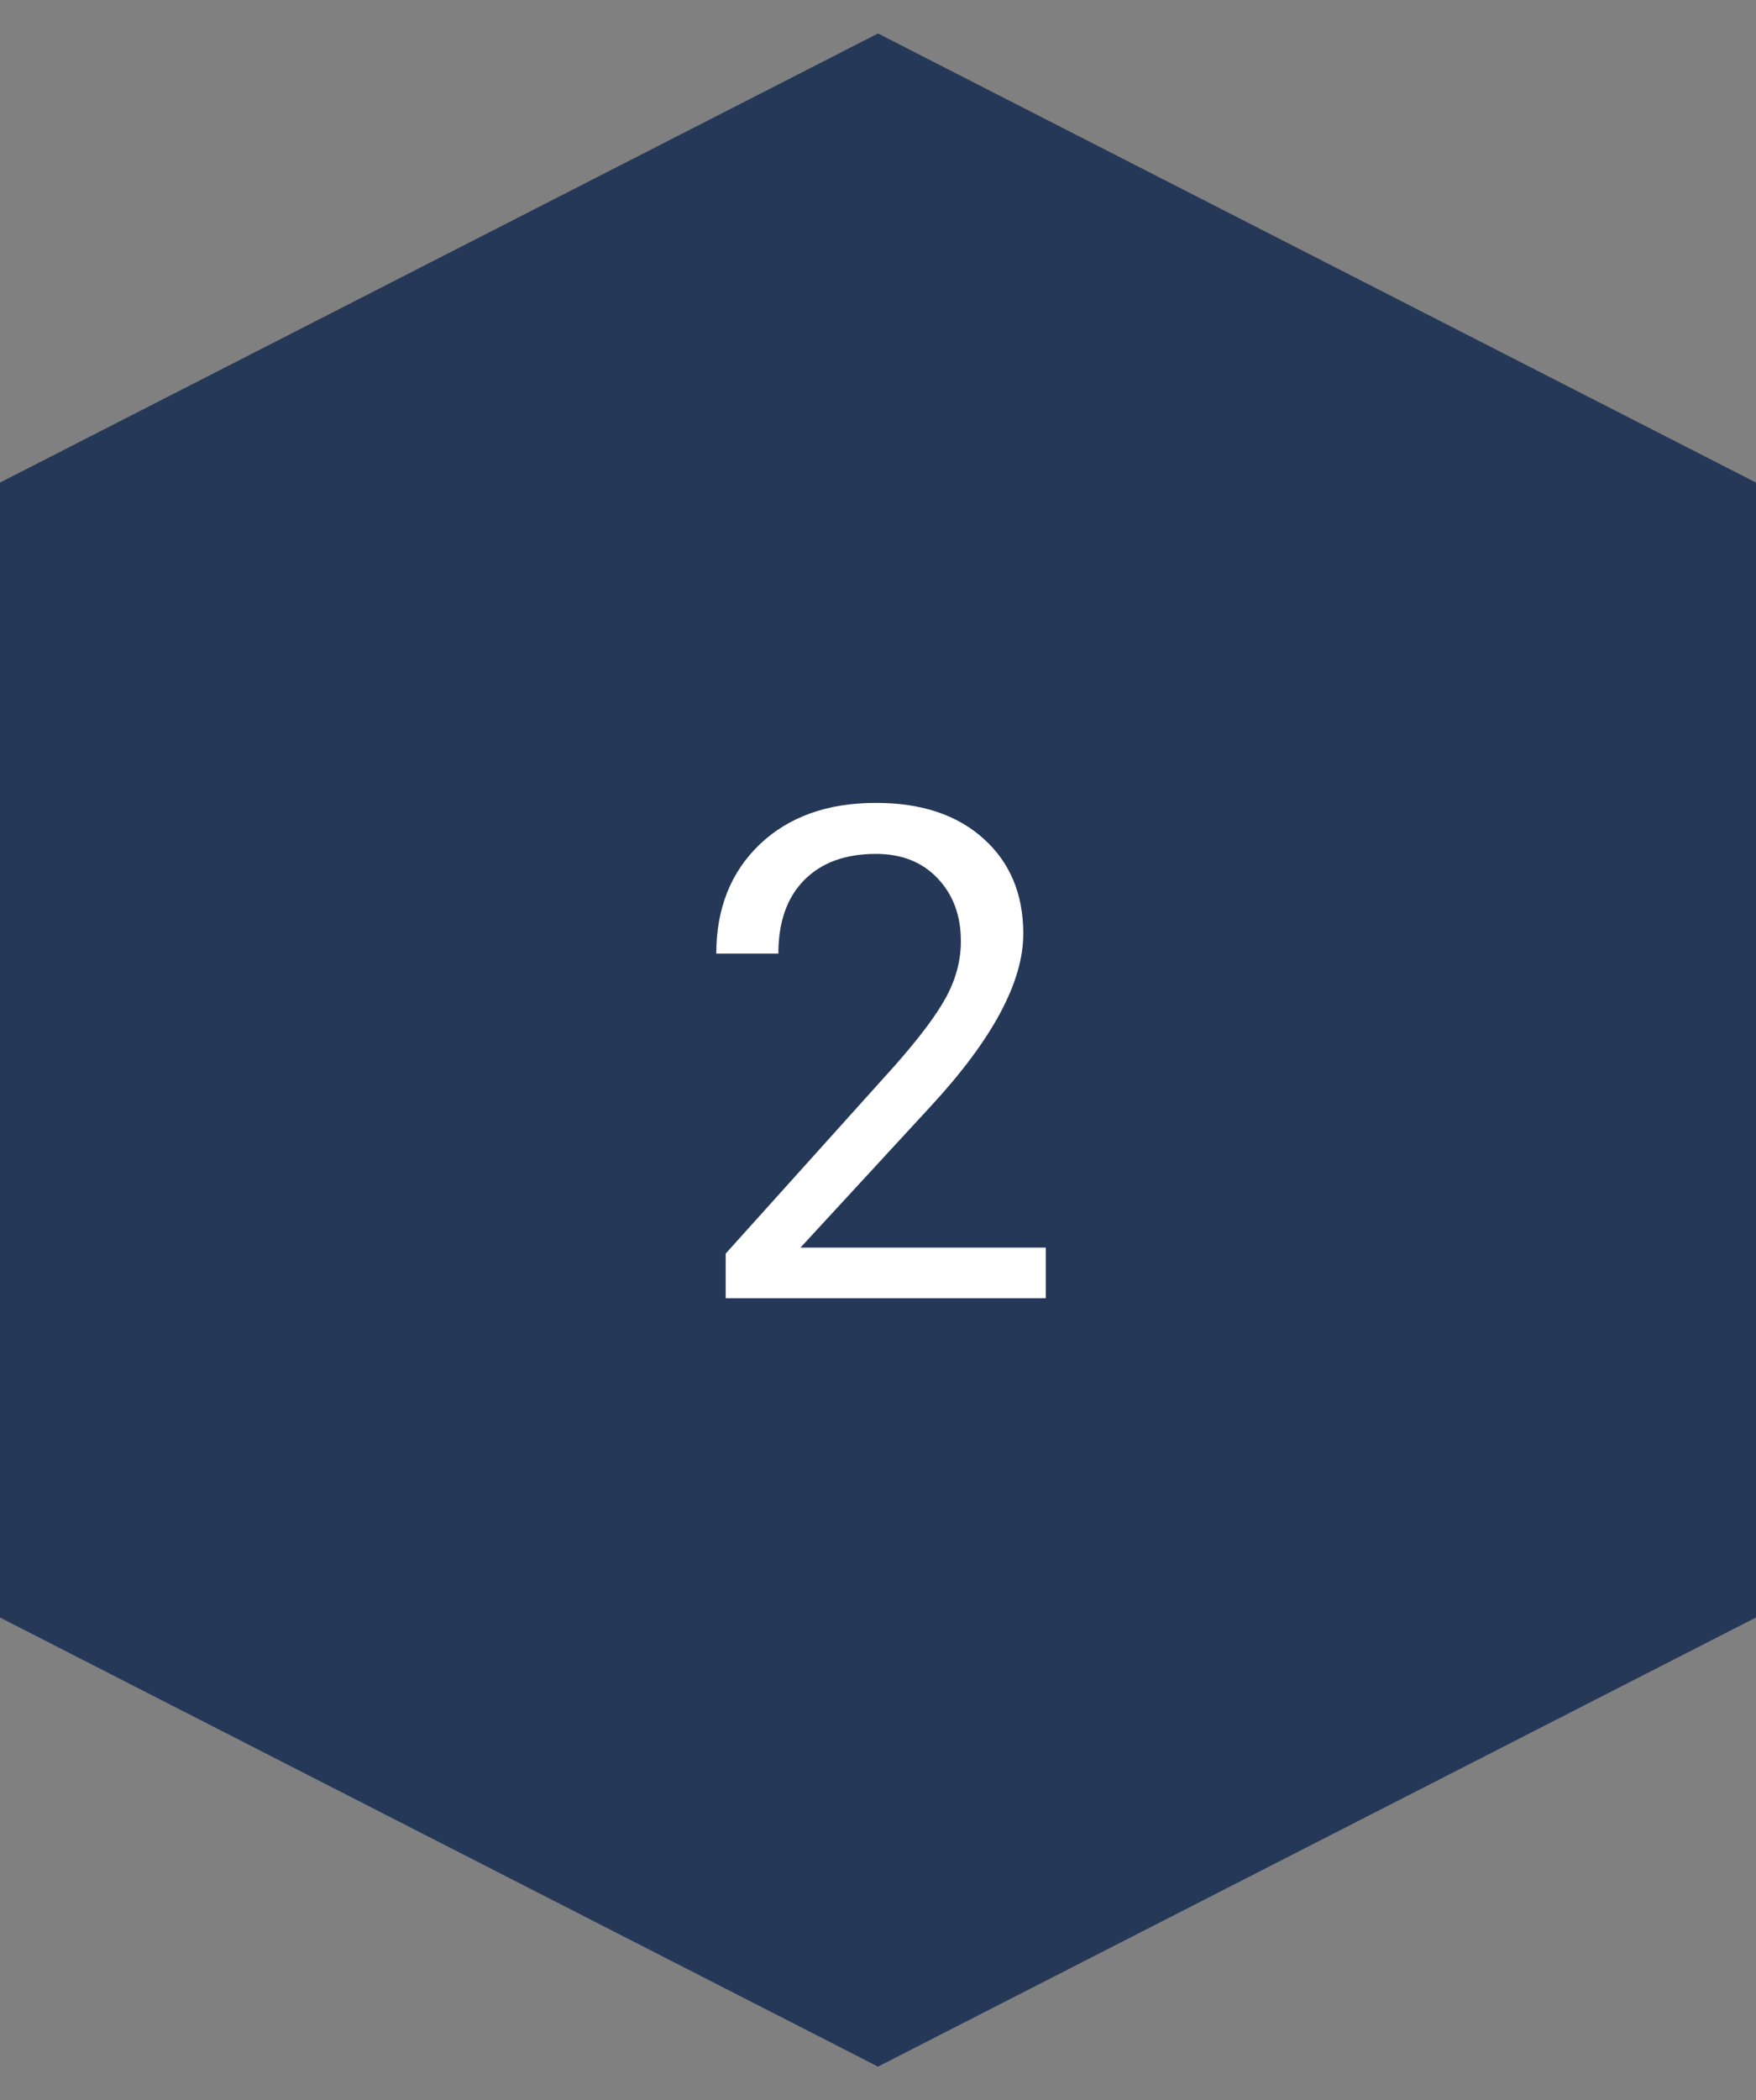 <svg width="46" height="55" viewBox="0 0 46 55" fill="none" xmlns="http://www.w3.org/2000/svg">
<rect x="0" y="0" width="46" height="55" fill="#808080" stroke="none"/>
<path d="M23 2L45 13.25V41.75L23 53L1 41.75V13.25L23 2Z" fill="#253858" stroke="#253858" stroke-width="2"/>
<path d="M27.395 34H19.01V32.831L23.439 27.909C24.096 27.165 24.547 26.561 24.793 26.099C25.045 25.63 25.171 25.146 25.171 24.648C25.171 23.98 24.969 23.433 24.564 23.005C24.16 22.577 23.621 22.363 22.947 22.363C22.139 22.363 21.509 22.595 21.058 23.058C20.612 23.515 20.39 24.153 20.39 24.974H18.764C18.764 23.796 19.142 22.844 19.898 22.117C20.659 21.391 21.676 21.027 22.947 21.027C24.137 21.027 25.077 21.341 25.769 21.968C26.46 22.589 26.806 23.418 26.806 24.455C26.806 25.715 26.003 27.215 24.398 28.955L20.97 32.673H27.395V34Z" fill="white"/>
</svg>
